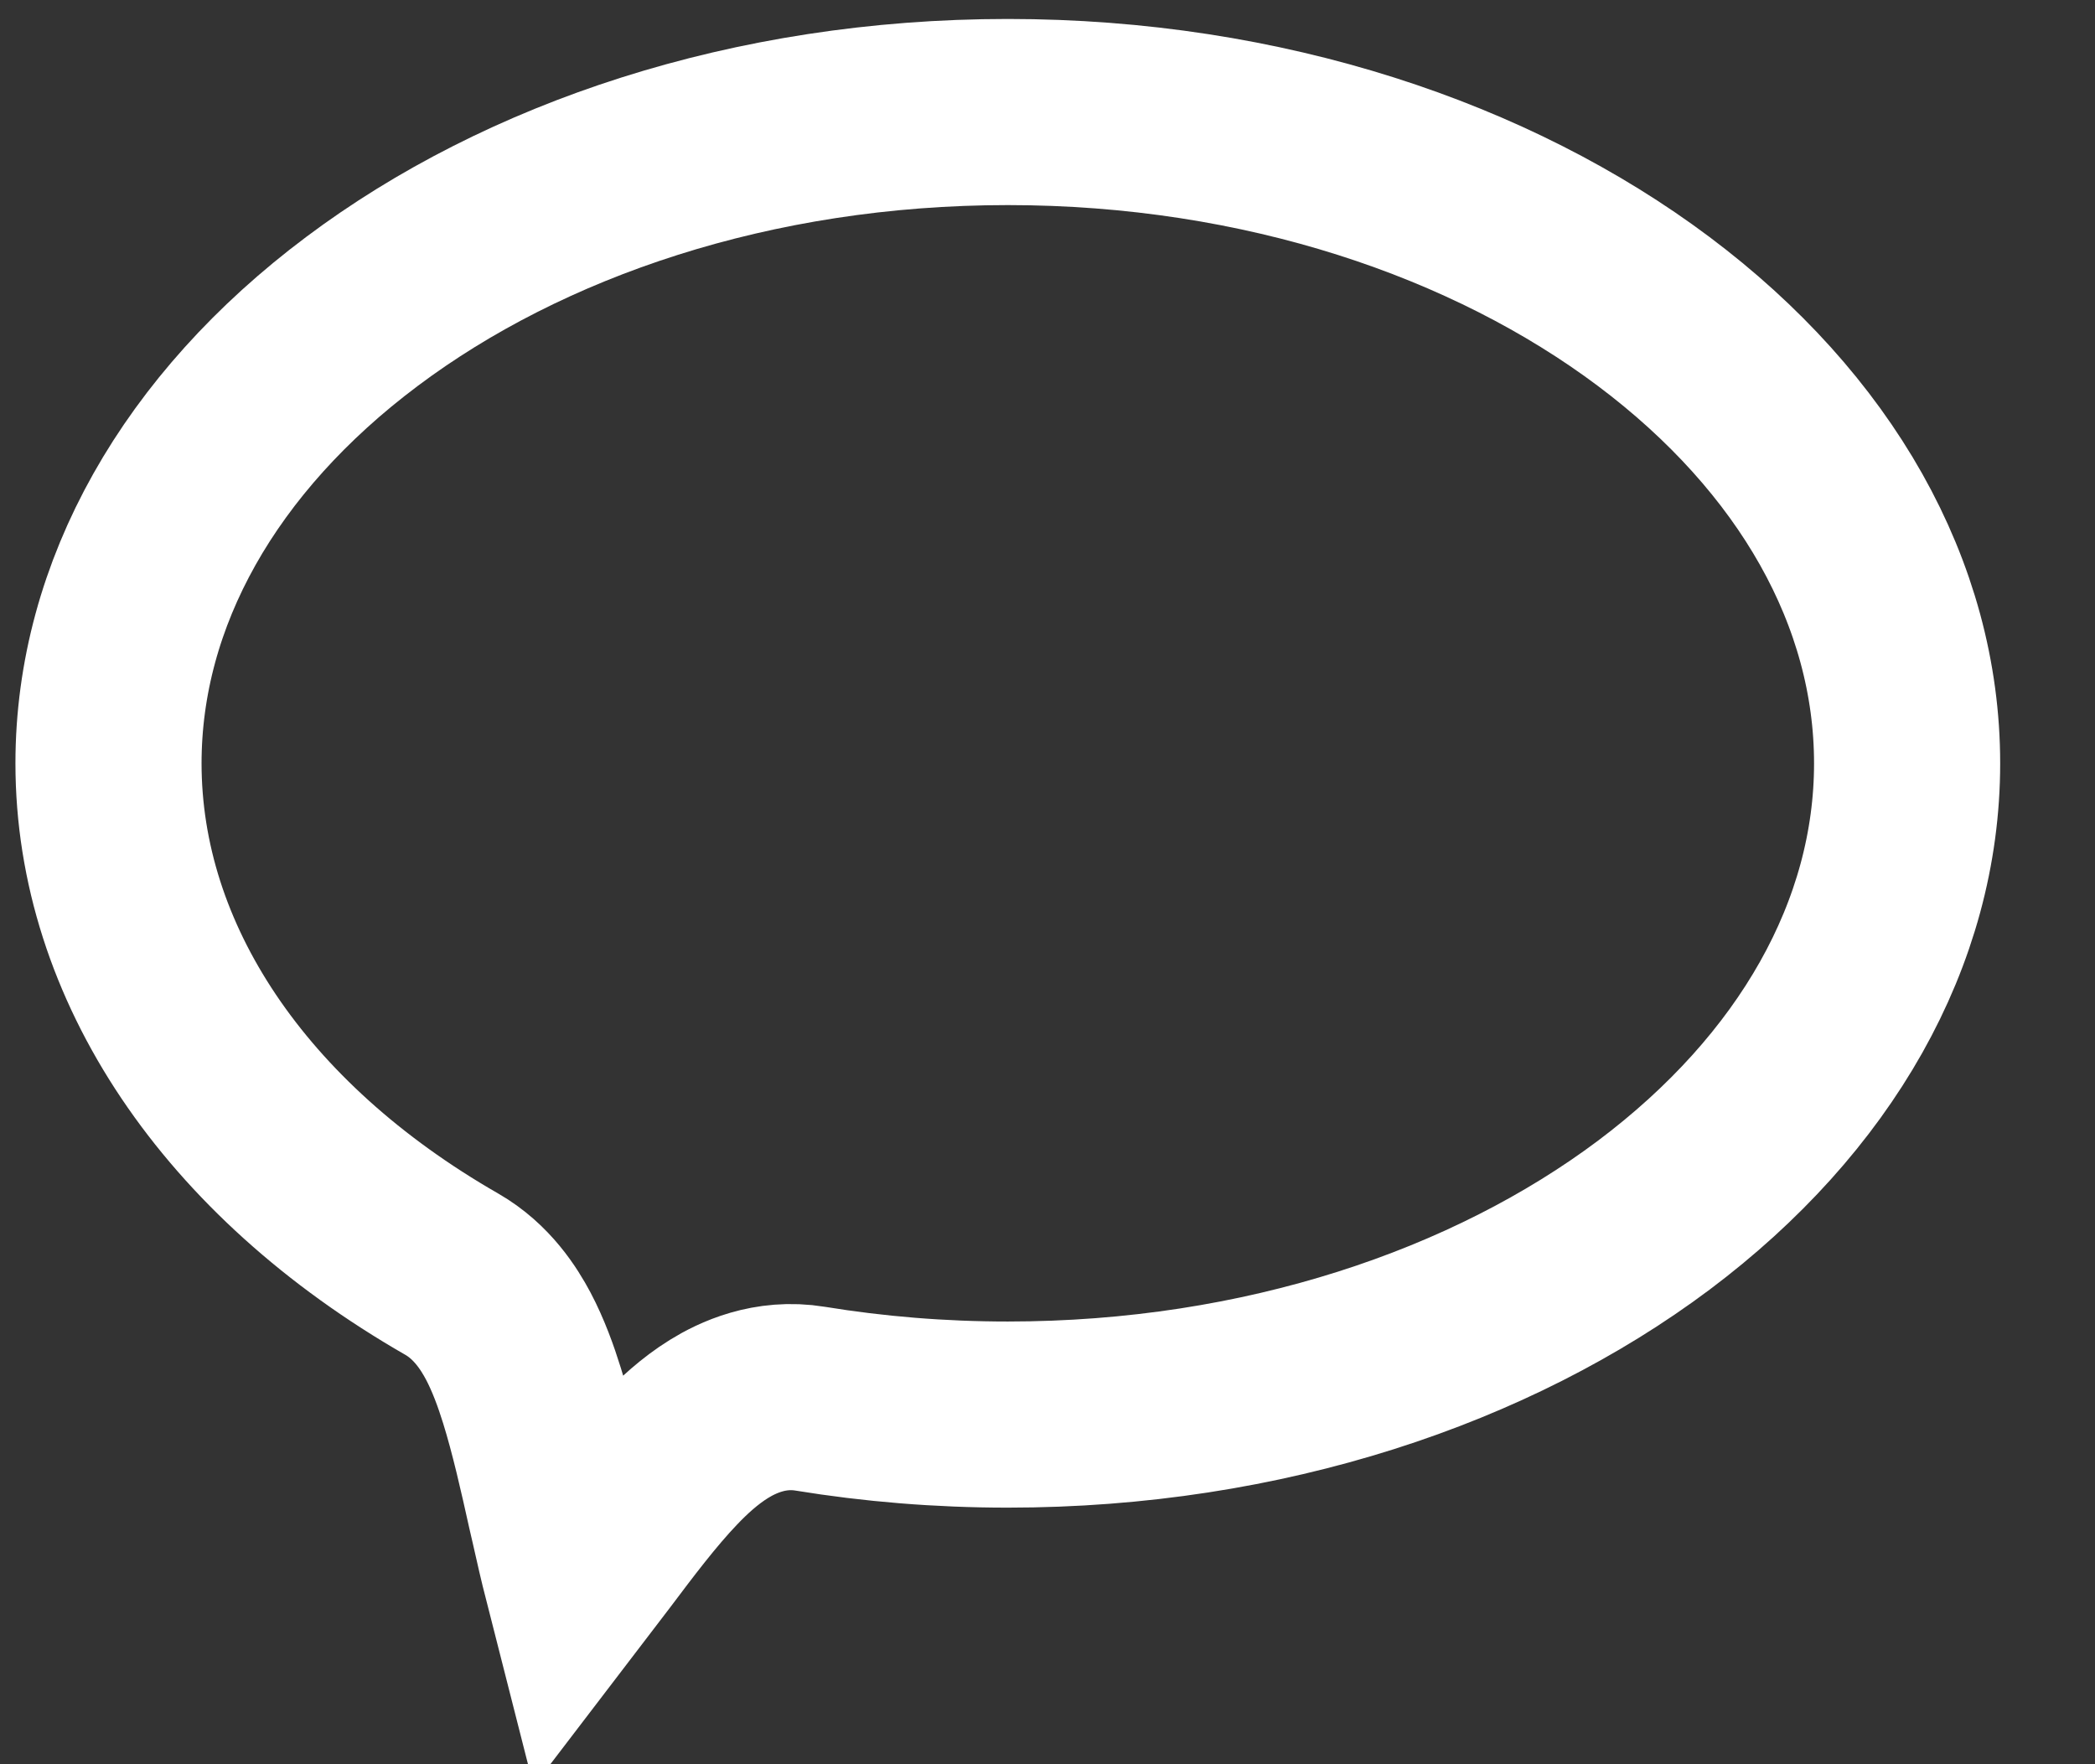<svg width="19" height="16" viewBox="0 0 19 16" fill="none" xmlns="http://www.w3.org/2000/svg">
<rect x="0" y="0" width="19" height="16" fill="#333333" stroke="none"/>
<path id="Ellipse 19" d="M17.296 6.923C17.296 8.461 16.466 9.919 14.998 11.021C13.528 12.122 11.46 12.829 9.14 12.829C8.523 12.829 7.924 12.779 7.348 12.685C6.983 12.625 6.686 12.766 6.52 12.869C6.344 12.978 6.193 13.119 6.074 13.244C5.844 13.484 5.61 13.796 5.415 14.055L5.393 14.084C5.334 14.162 5.279 14.235 5.227 14.303C5.188 14.15 5.149 13.981 5.108 13.797C5.099 13.758 5.09 13.717 5.08 13.676C5.006 13.342 4.922 12.969 4.825 12.658C4.77 12.481 4.701 12.29 4.609 12.116C4.527 11.962 4.372 11.713 4.096 11.555C2.127 10.425 0.984 8.724 0.984 6.923C0.984 5.384 1.813 3.926 3.282 2.825C4.751 1.723 6.819 1.016 9.14 1.016C11.46 1.016 13.528 1.723 14.998 2.825C16.466 3.926 17.296 5.384 17.296 6.923Z" stroke="white" stroke-width="1.688"/>
</svg>
